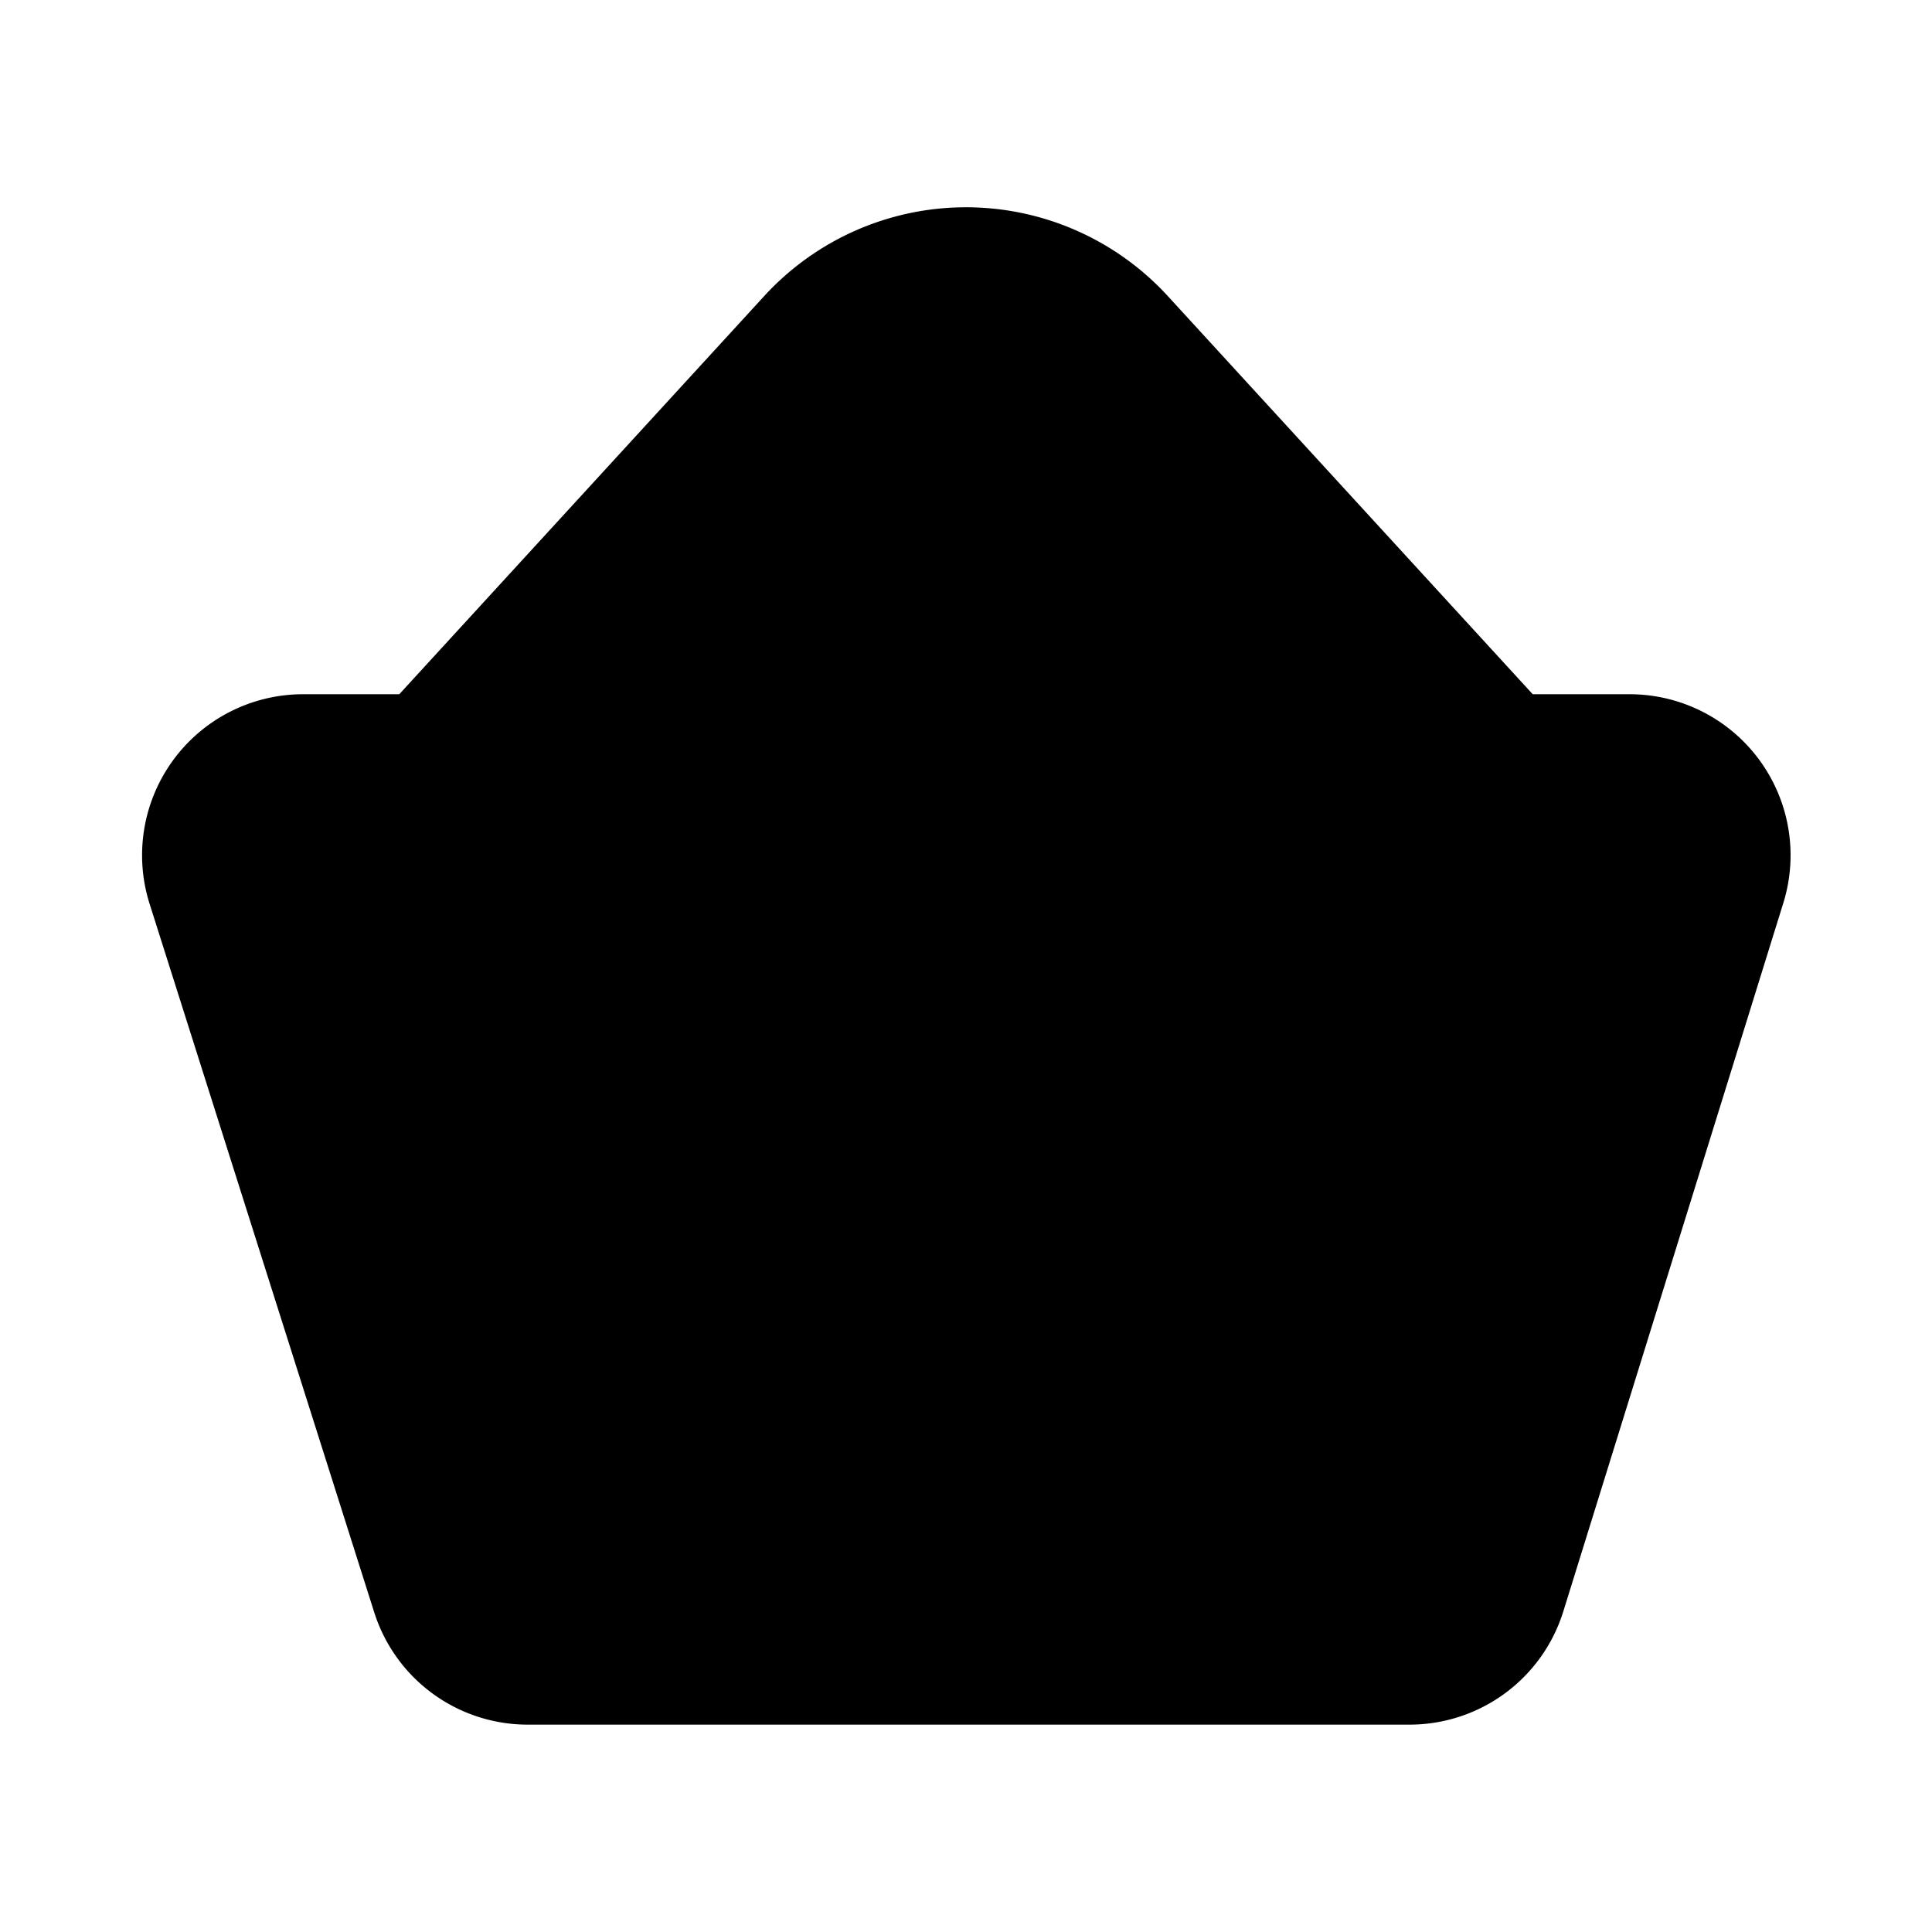 <svg xmlns="http://www.w3.org/2000/svg"
     fill="currentColor"
     viewBox="0 0 24 24">
    <path stroke="currentColor"
          stroke-linecap="round"
          stroke-linejoin="round"
          stroke-width="2"
          d="m5.4 9.624 4.83-5.27a2.4 2.4 0 0 1 3.54 0l4.83 5.27m2.598 1.297-2.733 8.8a1 1 0 0 1-.954.703H6.556a1 1 0 0 1-.954-.697l-2.79-8.8a1 1 0 0 1 .954-1.303h16.477a1 1 0 0 1 .955 1.297Z" />
</svg>